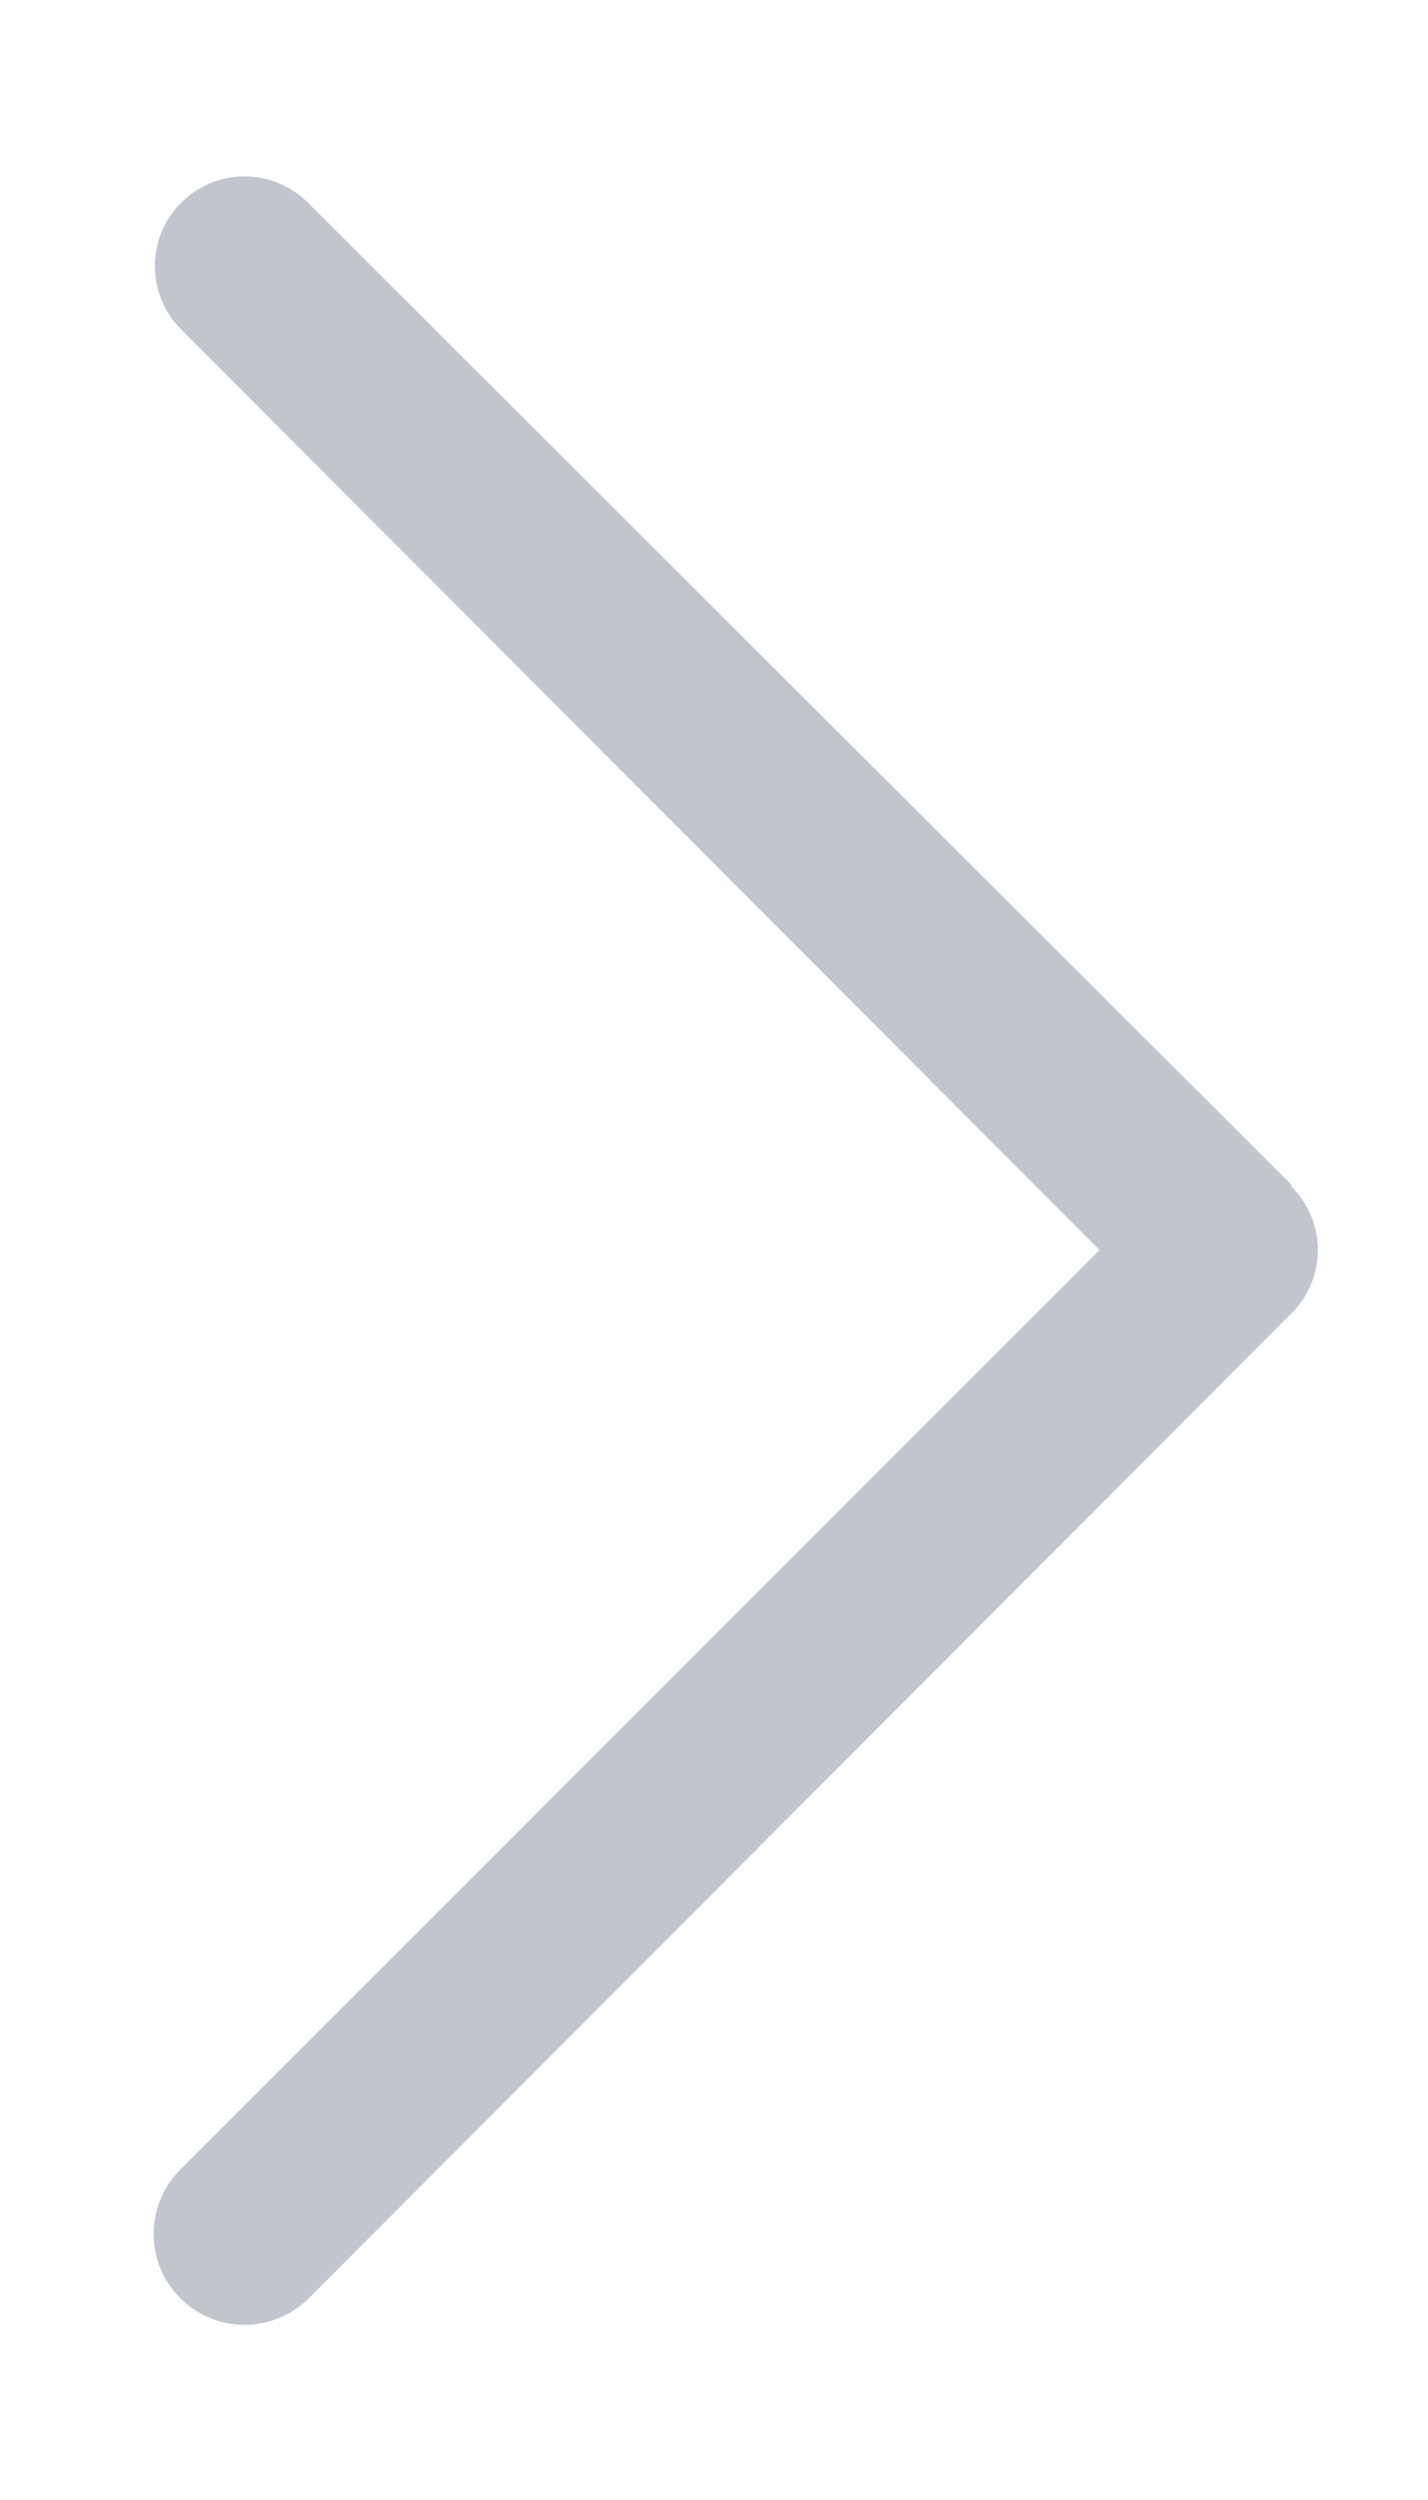 <svg width="8" height="14" fill="none" xmlns="http://www.w3.org/2000/svg"><path d="m7.24 6.64-5.51-5.5a.5.5 0 1 0-.72.7L6.16 7l-5.15 5.15a.5.5 0 0 0 .72.72l5.5-5.51a.5.5 0 0 0 0-.72Z" fill="#C1C6CE"/></svg>